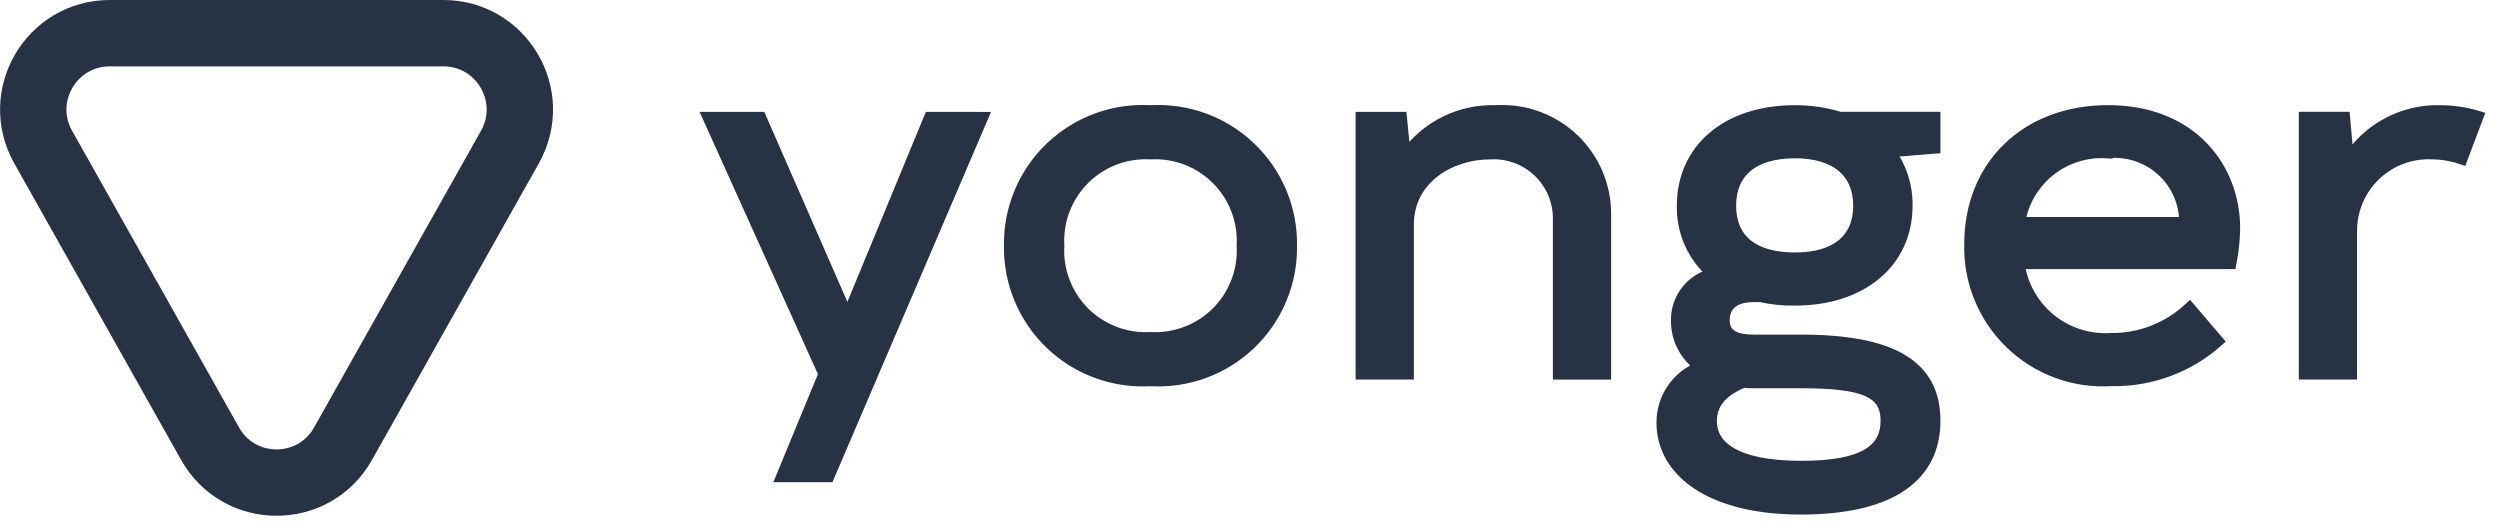 <svg width="113" height="24" viewBox="0 0 113 24" fill="none" xmlns="http://www.w3.org/2000/svg">
<path d="M42.017 5.306L38.309 14.284L34.383 5.306H32.008L37.243 16.907L35.328 21.546H37.461L44.416 5.308L42.017 5.306ZM52.002 17.206C52.828 17.255 53.656 17.133 54.433 16.847C55.21 16.561 55.92 16.118 56.518 15.546C57.117 14.973 57.59 14.284 57.91 13.52C58.23 12.756 58.388 11.934 58.376 11.107C58.388 10.279 58.23 9.457 57.91 8.693C57.59 7.929 57.117 7.24 56.518 6.667C55.92 6.095 55.21 5.652 54.433 5.366C53.656 5.08 52.828 4.958 52.002 5.006C51.175 4.958 50.347 5.08 49.57 5.366C48.793 5.652 48.083 6.095 47.485 6.667C46.887 7.24 46.413 7.929 46.094 8.693C45.774 9.457 45.615 10.279 45.628 11.107C45.616 11.934 45.774 12.756 46.094 13.52C46.414 14.283 46.887 14.973 47.486 15.545C48.084 16.118 48.794 16.56 49.571 16.846C50.348 17.132 51.175 17.254 52.002 17.206V17.206ZM52.002 15.258C51.449 15.289 50.896 15.203 50.378 15.005C49.861 14.807 49.392 14.502 49 14.11C48.609 13.718 48.305 13.248 48.108 12.73C47.911 12.213 47.826 11.659 47.858 11.107C47.826 10.554 47.911 10 48.108 9.483C48.305 8.965 48.609 8.495 49 8.103C49.392 7.711 49.861 7.406 50.378 7.208C50.896 7.01 51.449 6.924 52.002 6.954C52.555 6.924 53.108 7.01 53.625 7.208C54.142 7.406 54.612 7.711 55.003 8.103C55.395 8.495 55.699 8.965 55.895 9.483C56.092 10 56.178 10.554 56.146 11.107C56.178 11.659 56.092 12.213 55.895 12.73C55.698 13.248 55.394 13.718 55.003 14.11C54.612 14.501 54.142 14.806 53.625 15.004C53.108 15.202 52.555 15.288 52.002 15.258V15.258ZM67.634 5.004C66.832 4.975 66.034 5.146 65.315 5.503C64.596 5.859 63.977 6.389 63.514 7.045L63.344 5.305H61.523V16.905H63.656V10.155C63.656 8.044 65.595 6.955 67.34 6.955C67.744 6.93 68.15 6.99 68.53 7.13C68.91 7.27 69.257 7.487 69.549 7.769C69.84 8.05 70.07 8.389 70.224 8.764C70.377 9.139 70.451 9.542 70.44 9.947V16.907H72.573V9.715C72.579 9.075 72.454 8.441 72.206 7.851C71.957 7.261 71.59 6.729 71.126 6.287C70.663 5.846 70.114 5.504 69.513 5.283C68.913 5.062 68.273 4.968 67.634 5.004V5.004ZM87.458 5.304H83.168C82.508 5.104 81.822 5.002 81.132 5.004C78.054 5.004 76.043 6.744 76.043 9.295C76.03 9.88 76.147 10.46 76.385 10.993C76.624 11.527 76.978 12.001 77.423 12.38C76.945 12.492 76.519 12.765 76.219 13.154C75.919 13.543 75.763 14.024 75.777 14.514C75.777 14.921 75.876 15.322 76.066 15.682C76.256 16.042 76.531 16.35 76.867 16.579C76.352 16.771 75.908 17.116 75.596 17.568C75.284 18.021 75.119 18.558 75.123 19.108C75.123 21.288 77.28 23.008 81.4 23.008C85.543 23.005 87.458 21.494 87.458 19.015C87.458 16.509 85.523 15.373 81.375 15.373H79.266C78.442 15.373 77.933 15.142 77.933 14.473C77.933 13.774 78.418 13.406 79.266 13.406H79.581C80.09 13.52 80.611 13.573 81.133 13.563C84.138 13.563 86.198 11.87 86.198 9.295C86.214 8.421 85.942 7.565 85.423 6.86L87.458 6.694V5.304ZM81.133 11.662C79.218 11.662 78.223 10.803 78.223 9.294C78.223 7.809 79.217 6.905 81.131 6.905C82.997 6.905 84.015 7.805 84.015 9.294C84.016 10.803 82.999 11.662 81.133 11.662ZM85.252 19.015C85.252 20.337 84.235 21.079 81.423 21.079C78.369 21.079 77.352 20.128 77.352 19.038C77.352 18.273 77.788 17.694 78.806 17.276C78.958 17.295 79.112 17.302 79.266 17.299H81.375C84.307 17.294 85.252 17.739 85.252 19.015ZM91.262 11.915H100.835C100.94 11.387 100.997 10.852 101.005 10.315C101.005 7.623 99.09 5.002 95.286 5.002C91.578 5.002 89.033 7.484 89.033 11.034C89.012 11.869 89.165 12.7 89.482 13.473C89.799 14.247 90.274 14.946 90.876 15.526C91.478 16.106 92.194 16.555 92.978 16.844C93.763 17.133 94.598 17.255 95.433 17.203C97.208 17.239 98.931 16.601 100.256 15.418L98.97 13.912C98.008 14.82 96.73 15.319 95.407 15.303C94.416 15.365 93.439 15.05 92.671 14.422C91.903 13.794 91.4 12.899 91.263 11.916L91.262 11.915ZM95.237 6.904C95.68 6.855 96.128 6.901 96.553 7.037C96.977 7.173 97.368 7.398 97.7 7.696C98.032 7.993 98.297 8.358 98.478 8.765C98.659 9.173 98.752 9.614 98.751 10.059H91.287C91.434 9.136 91.921 8.302 92.651 7.718C93.382 7.135 94.304 6.846 95.237 6.906V6.904ZM110.287 5.004C109.465 4.984 108.652 5.176 107.926 5.561C107.2 5.946 106.586 6.512 106.143 7.204L105.973 5.304H104.156V16.904H106.289V10.409C106.292 9.939 106.39 9.474 106.577 9.043C106.765 8.611 107.038 8.222 107.38 7.899C107.721 7.576 108.125 7.326 108.567 7.163C109.008 7.001 109.478 6.929 109.948 6.953C110.402 6.959 110.852 7.037 111.281 7.185L112.008 5.26C111.45 5.091 110.87 5.005 110.287 5.004V5.004Z" fill="#273244" stroke="#273244" stroke-width="0.5"/>
<path d="M9.493 20.052L9.493 20.051L1.951 6.646L1.951 6.646C0.656 4.345 2.319 1.5 4.959 1.5L20.041 1.5C22.681 1.5 24.344 4.342 23.049 6.646C23.049 6.646 23.049 6.646 23.049 6.646L15.507 20.051L15.506 20.053C14.191 22.398 10.814 22.401 9.493 20.052Z" stroke="#273244" stroke-width="3" stroke-linecap="round" stroke-linejoin="round"/>
</svg>
